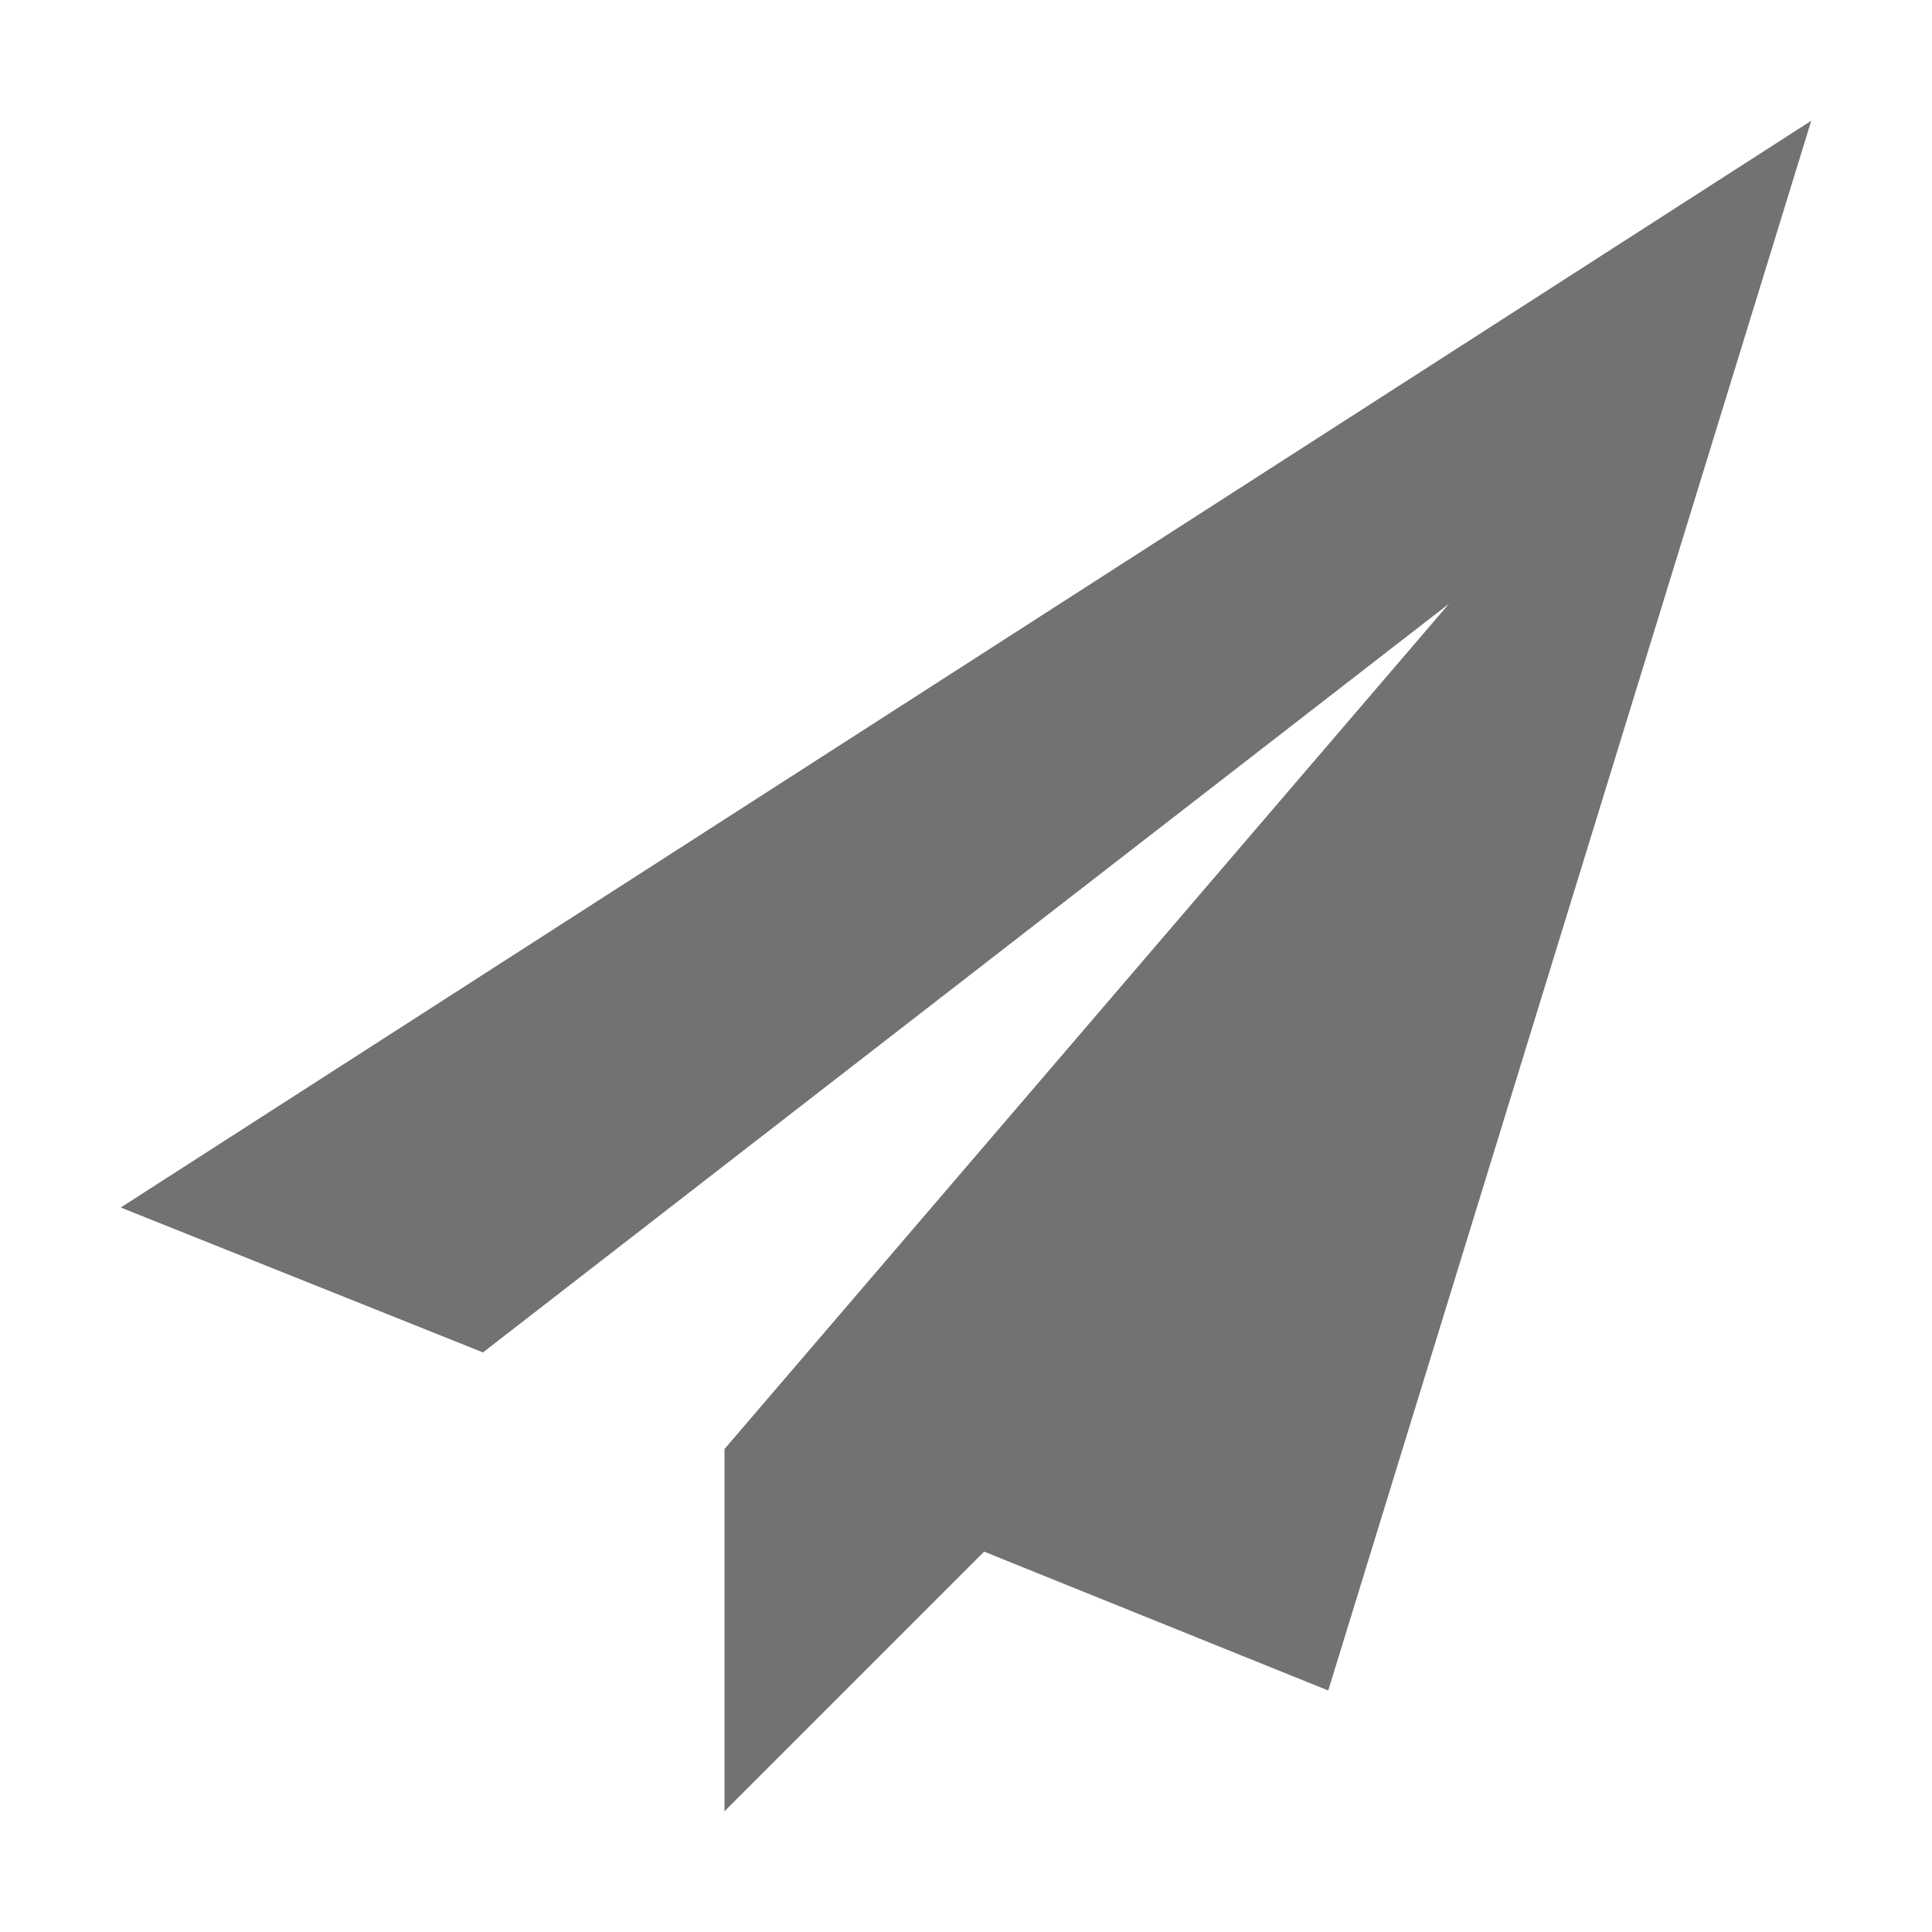 ﻿<?xml version='1.0' encoding='UTF-8'?>
<svg viewBox="-2 -2 32 32" xmlns="http://www.w3.org/2000/svg" >
  <g id="Layer_1" transform="translate(-2, -2)" style="enable-background:new 0 0 32 32">
    <g id="Send">
      <polygon points="2,20 8,22.4 24,10 12,24 12,30 16.3,25.7 22,28 30,2  " fill="#727272" class="Black" />
    </g>
  </g>
</svg>